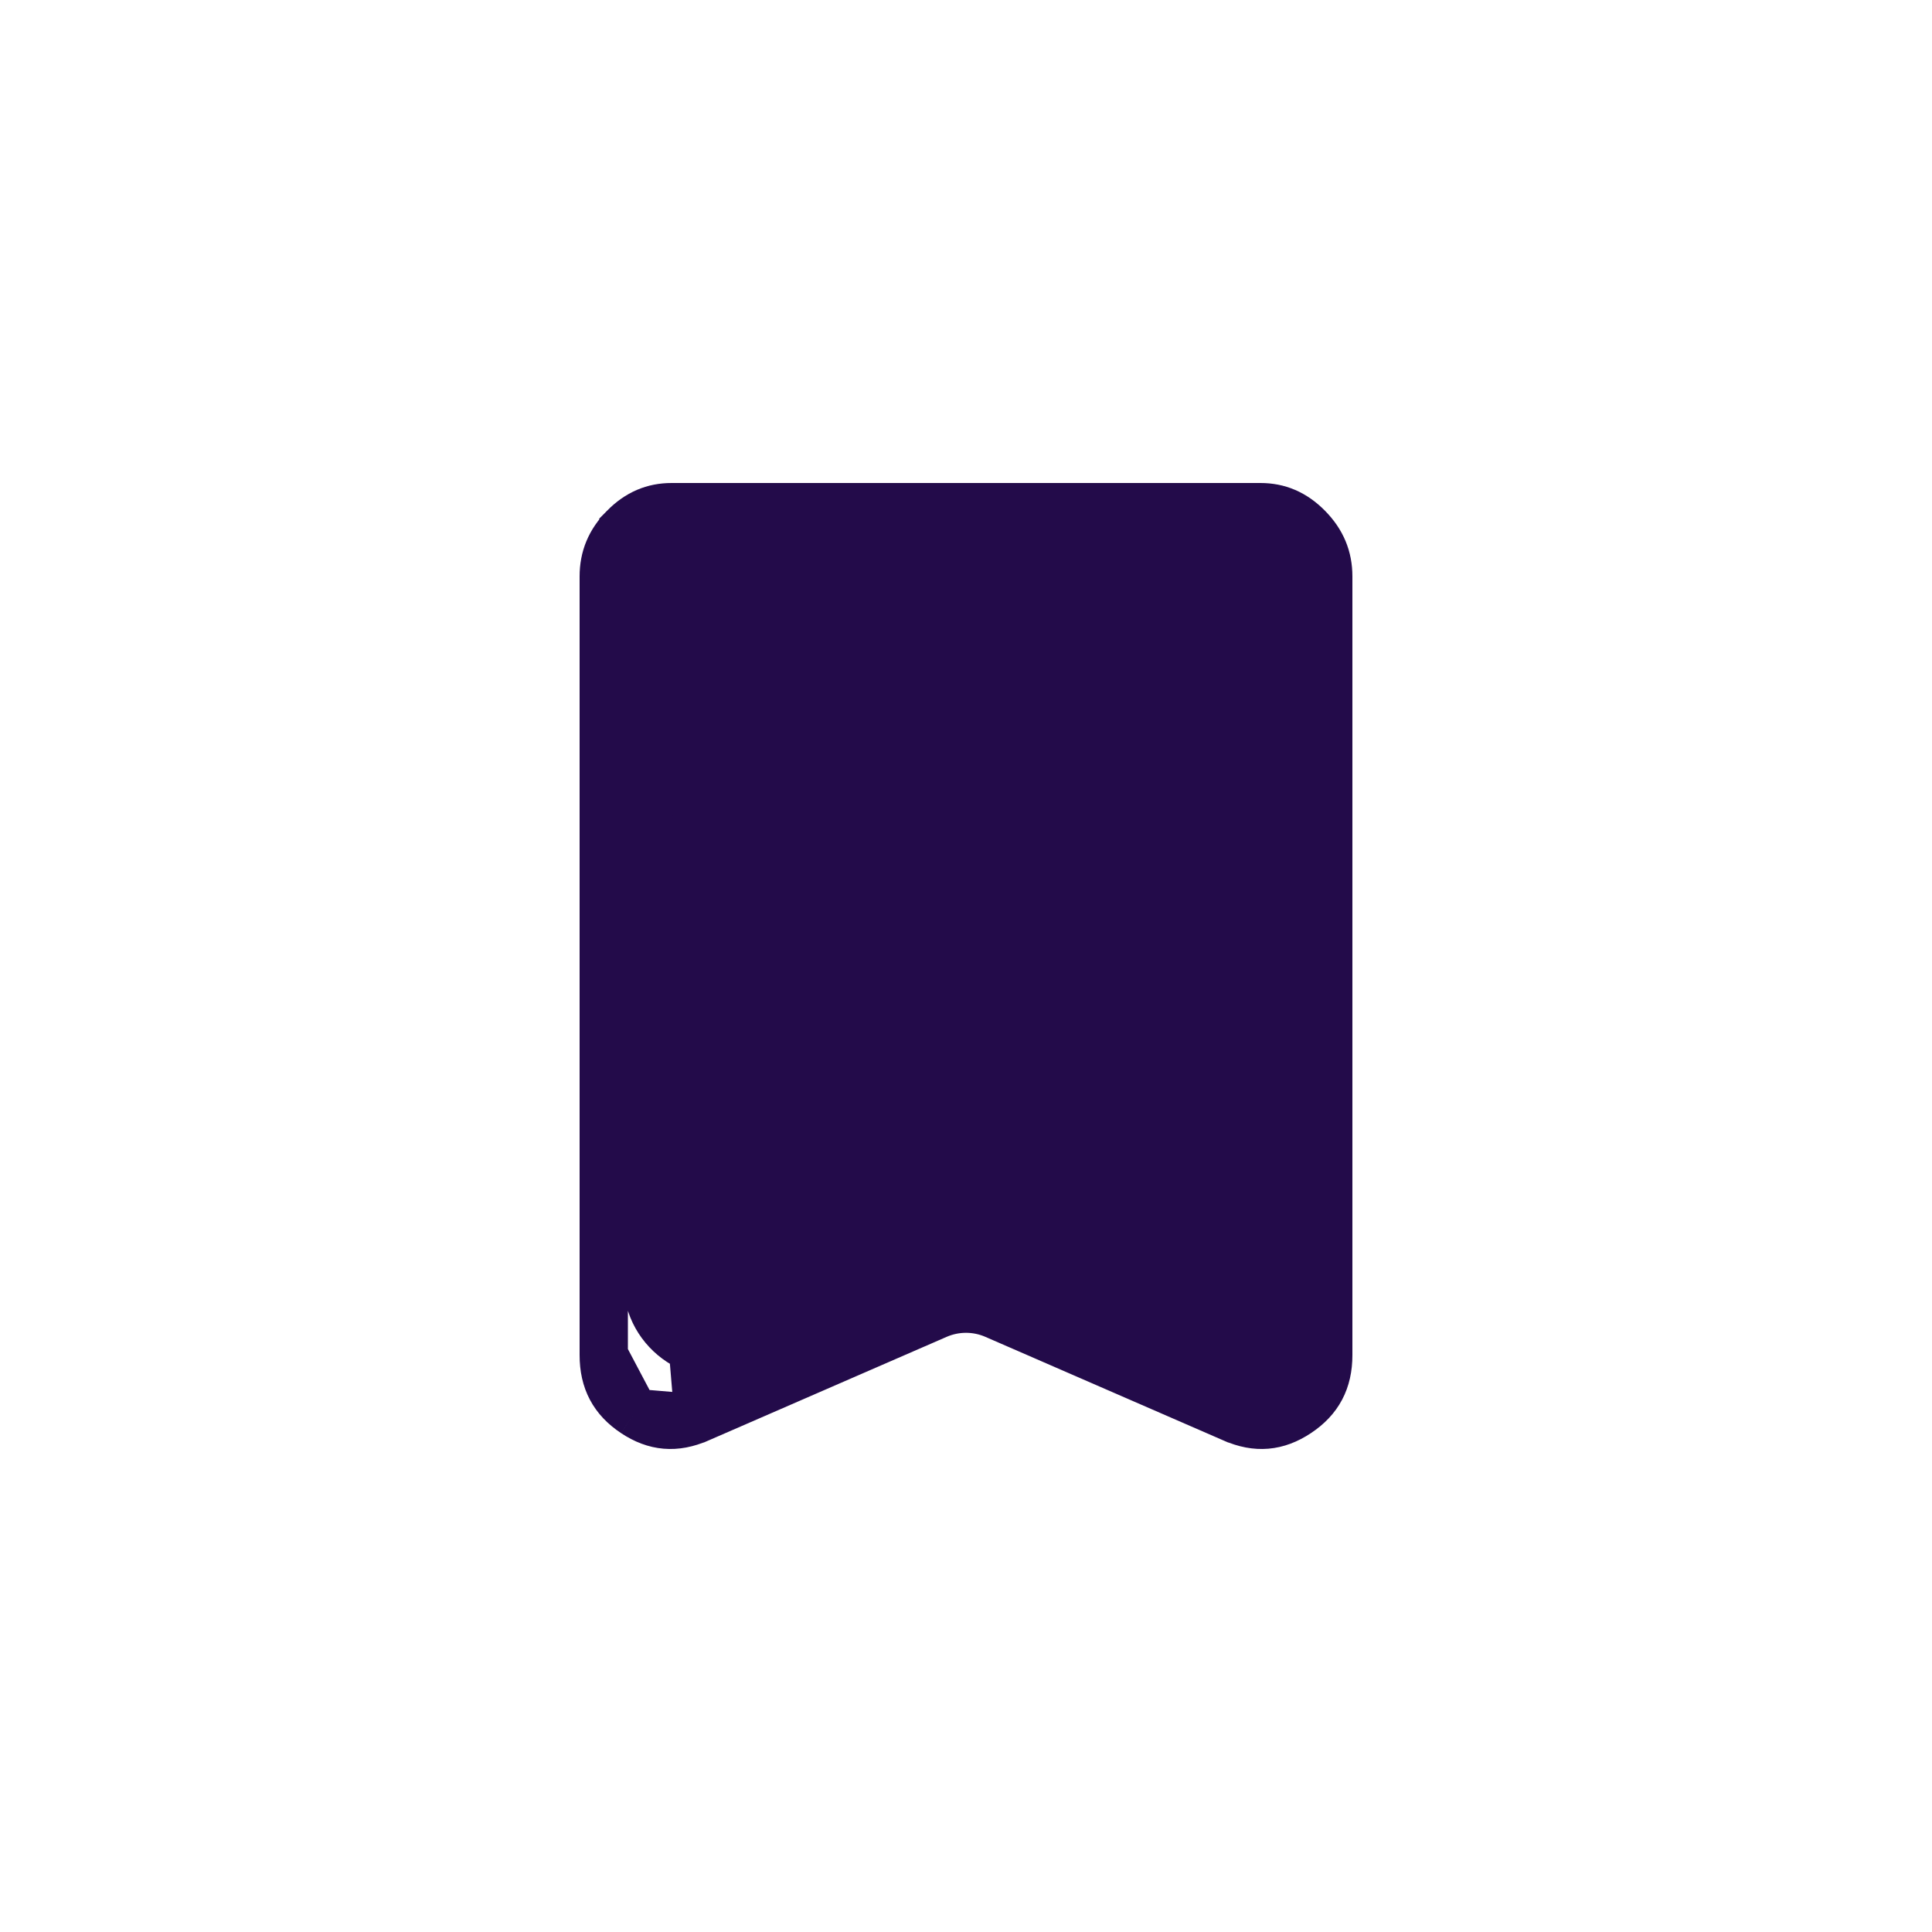 <svg width="40" height="40" viewBox="0 0 40 40" fill="none" xmlns="http://www.w3.org/2000/svg">
<path d="M14.466 29.366L14.467 29.366L19.401 27.219L19.601 27.677L19.401 27.219C19.783 27.053 20.217 27.053 20.599 27.219L25.533 29.366L25.534 29.366C26.014 29.576 26.437 29.539 26.866 29.254C27.296 28.968 27.5 28.587 27.5 28.055V11.934C27.5 11.547 27.366 11.219 27.077 10.926C26.788 10.633 26.469 10.5 26.095 10.5H13.905C13.531 10.5 13.212 10.633 12.923 10.926L14.466 29.366ZM14.466 29.366C13.986 29.576 13.563 29.539 13.134 29.254M14.466 29.366L13.134 29.254M13.134 29.254C12.704 28.968 12.5 28.587 12.5 28.055M13.134 29.254L12.5 28.055M12.5 28.055V11.934M12.5 28.055V11.934M12.5 11.934C12.5 11.547 12.634 11.219 12.923 10.926L12.5 11.934ZM19.802 26.045C19.928 25.991 20.072 25.991 20.198 26.045L24.501 27.902C25.491 28.329 26.595 27.603 26.595 26.525V12.934C26.595 12.105 25.924 11.434 25.095 11.434H14.905C14.076 11.434 13.405 12.105 13.405 12.934V26.525C13.405 27.603 14.509 28.329 15.499 27.902L19.802 26.045Z" fill="#230B4A" stroke="#230B4A"/>
</svg>
